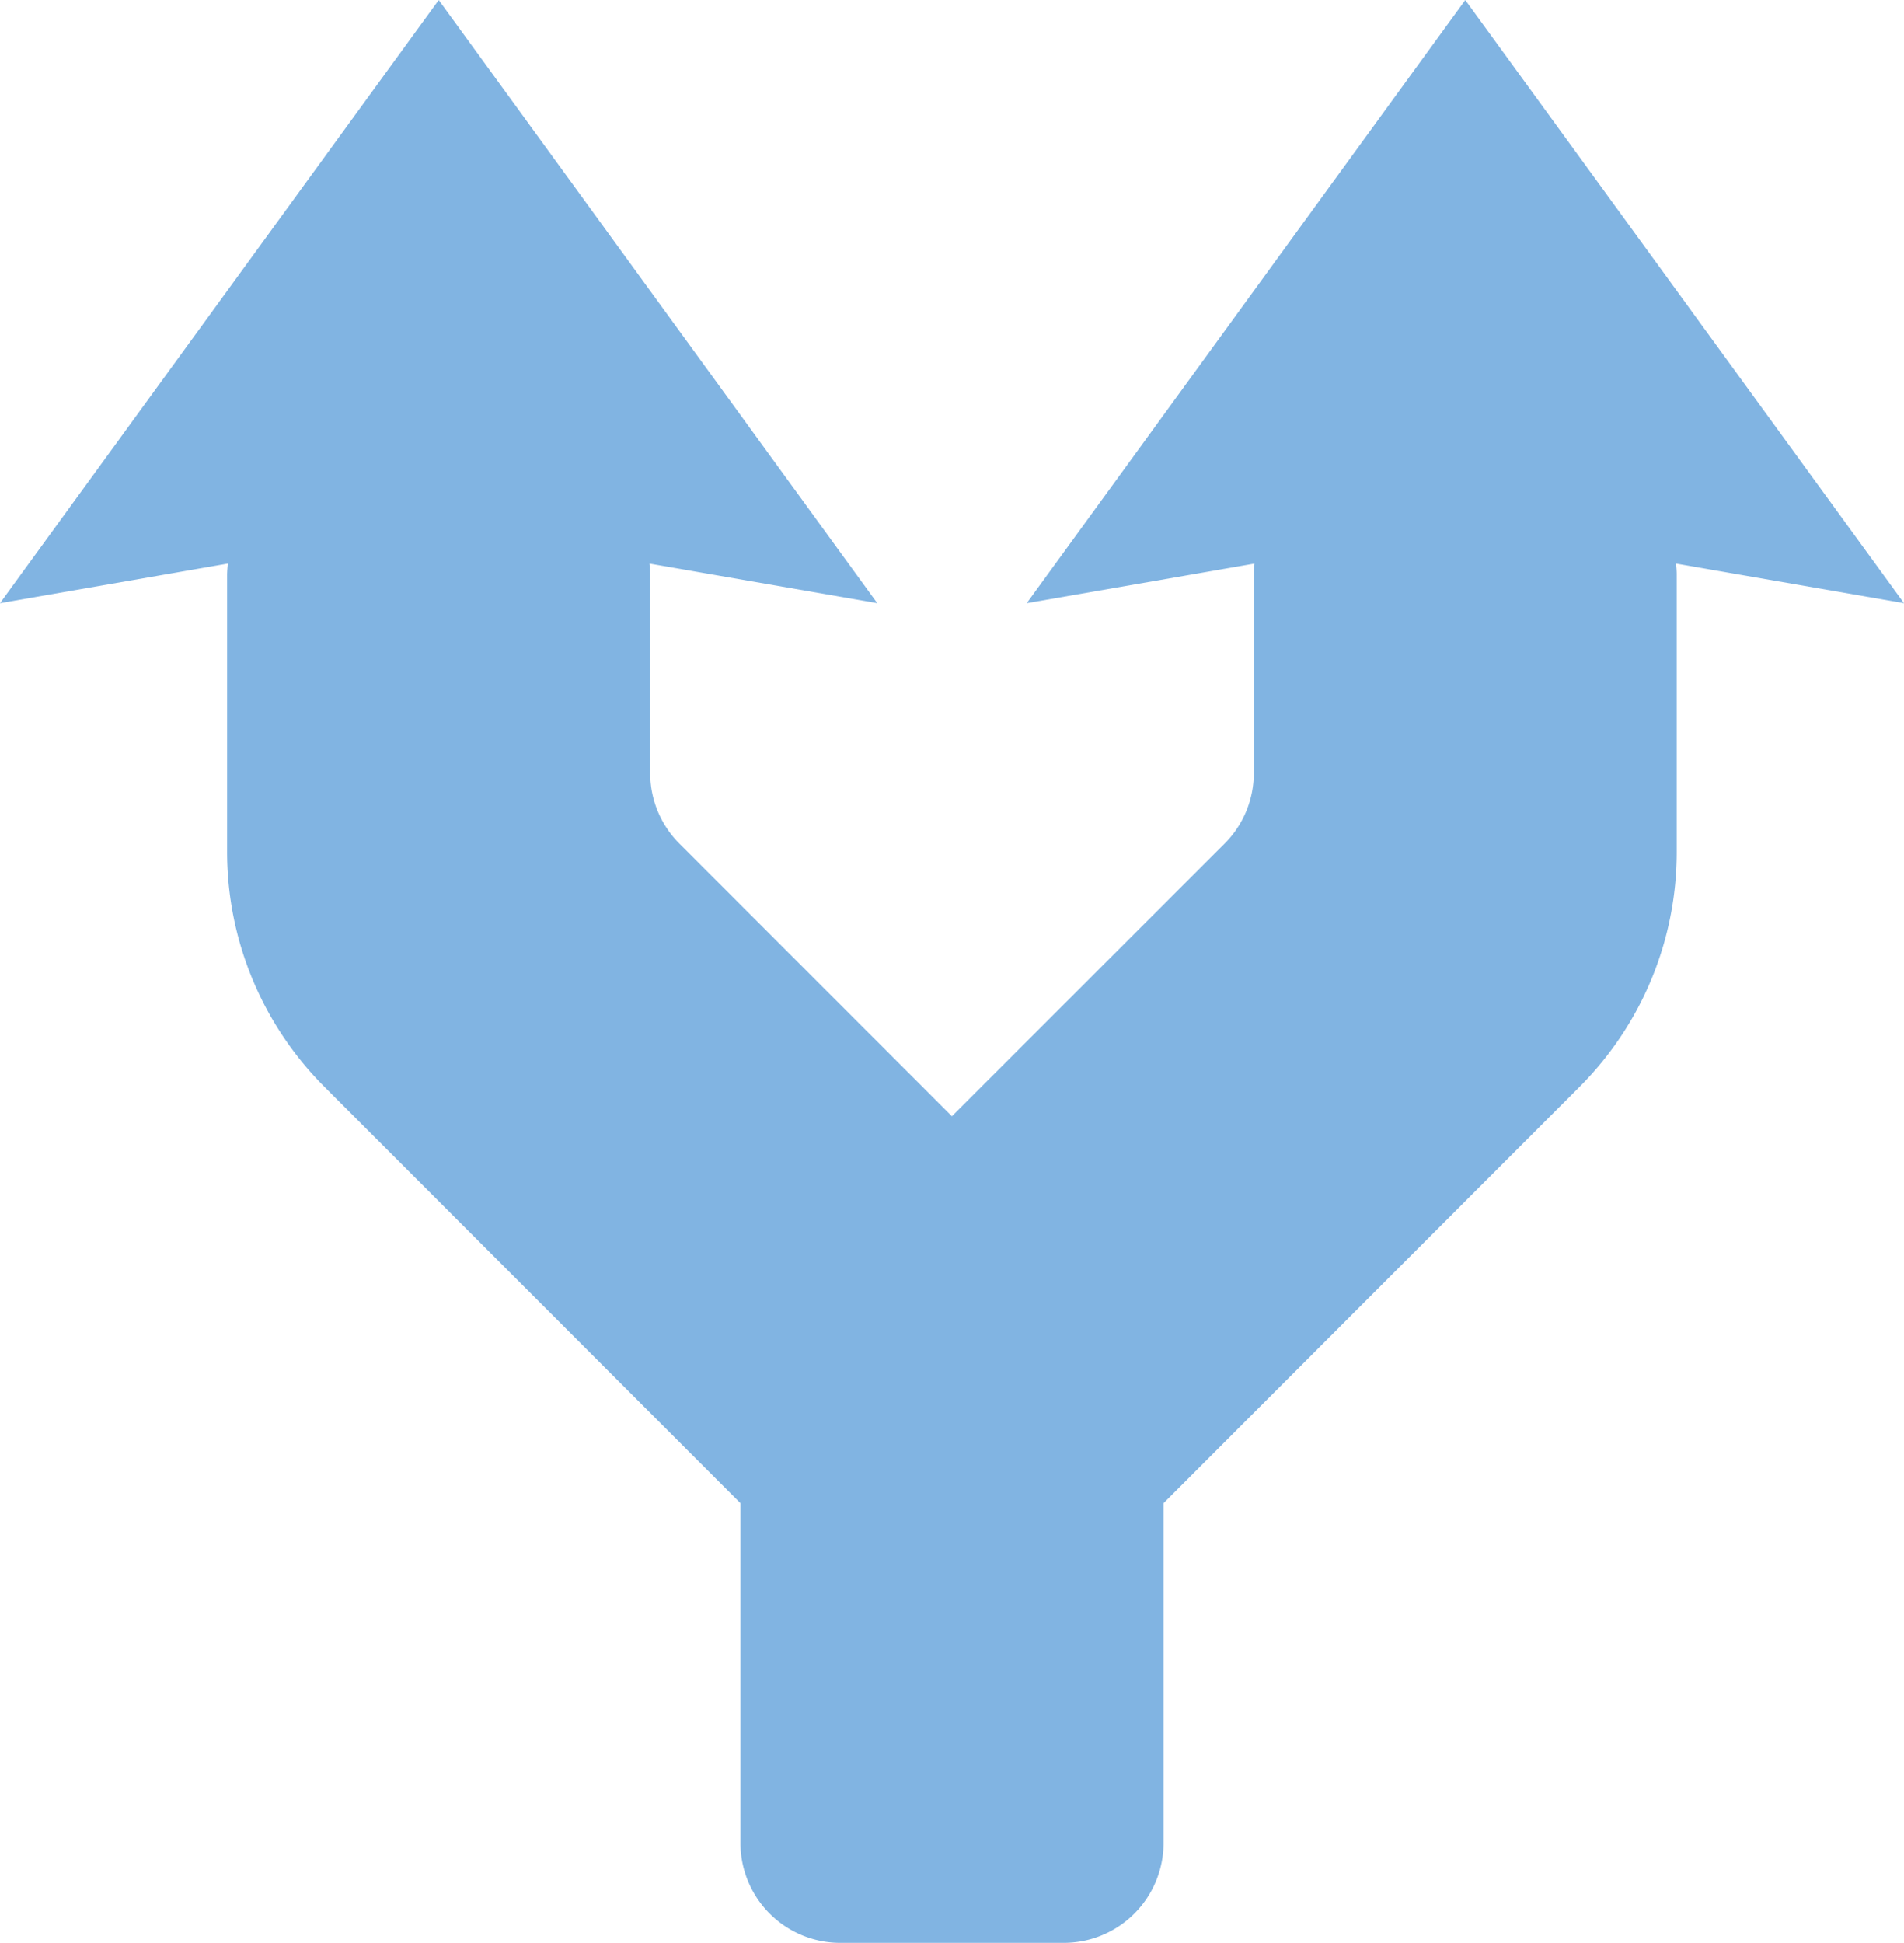 <svg xmlns="http://www.w3.org/2000/svg" width="1058.9" height="1080" viewBox="0 0 1058.9 1080">
  <g id="Слой_2" data-name="Слой 2">
    <g id="Arrow_92">
      <path id="Arrow_92-2" data-name="Arrow_92" d="M1058.9,335.3,814.9,0,571,335.3l126.7-22a48.7,48.7,0,0,0-.4,6.6V429.7a55.4,55.4,0,0,1-16.2,39.2L529.4,620.5,377.8,468.9a55.4,55.4,0,0,1-16.2-39.2V319.9c0-2.2-.2-4.4-.4-6.6l126.7,22L244,0,0,335.3l126.7-22c-.2,2.2-.4,4.4-.4,6.6V473.5a184.7,184.7,0,0,0,54.2,130.7L411.8,835.6v188.9a55.5,55.5,0,0,0,55.5,55.5H591.6a55.5,55.5,0,0,0,55.5-55.5V835.6L878.4,604.2a184.6,184.6,0,0,0,54.1-130.7V319.9a48.7,48.7,0,0,0-.4-6.6Z" fill="#81b4e2"/>
    </g>
  </g>
</svg>
